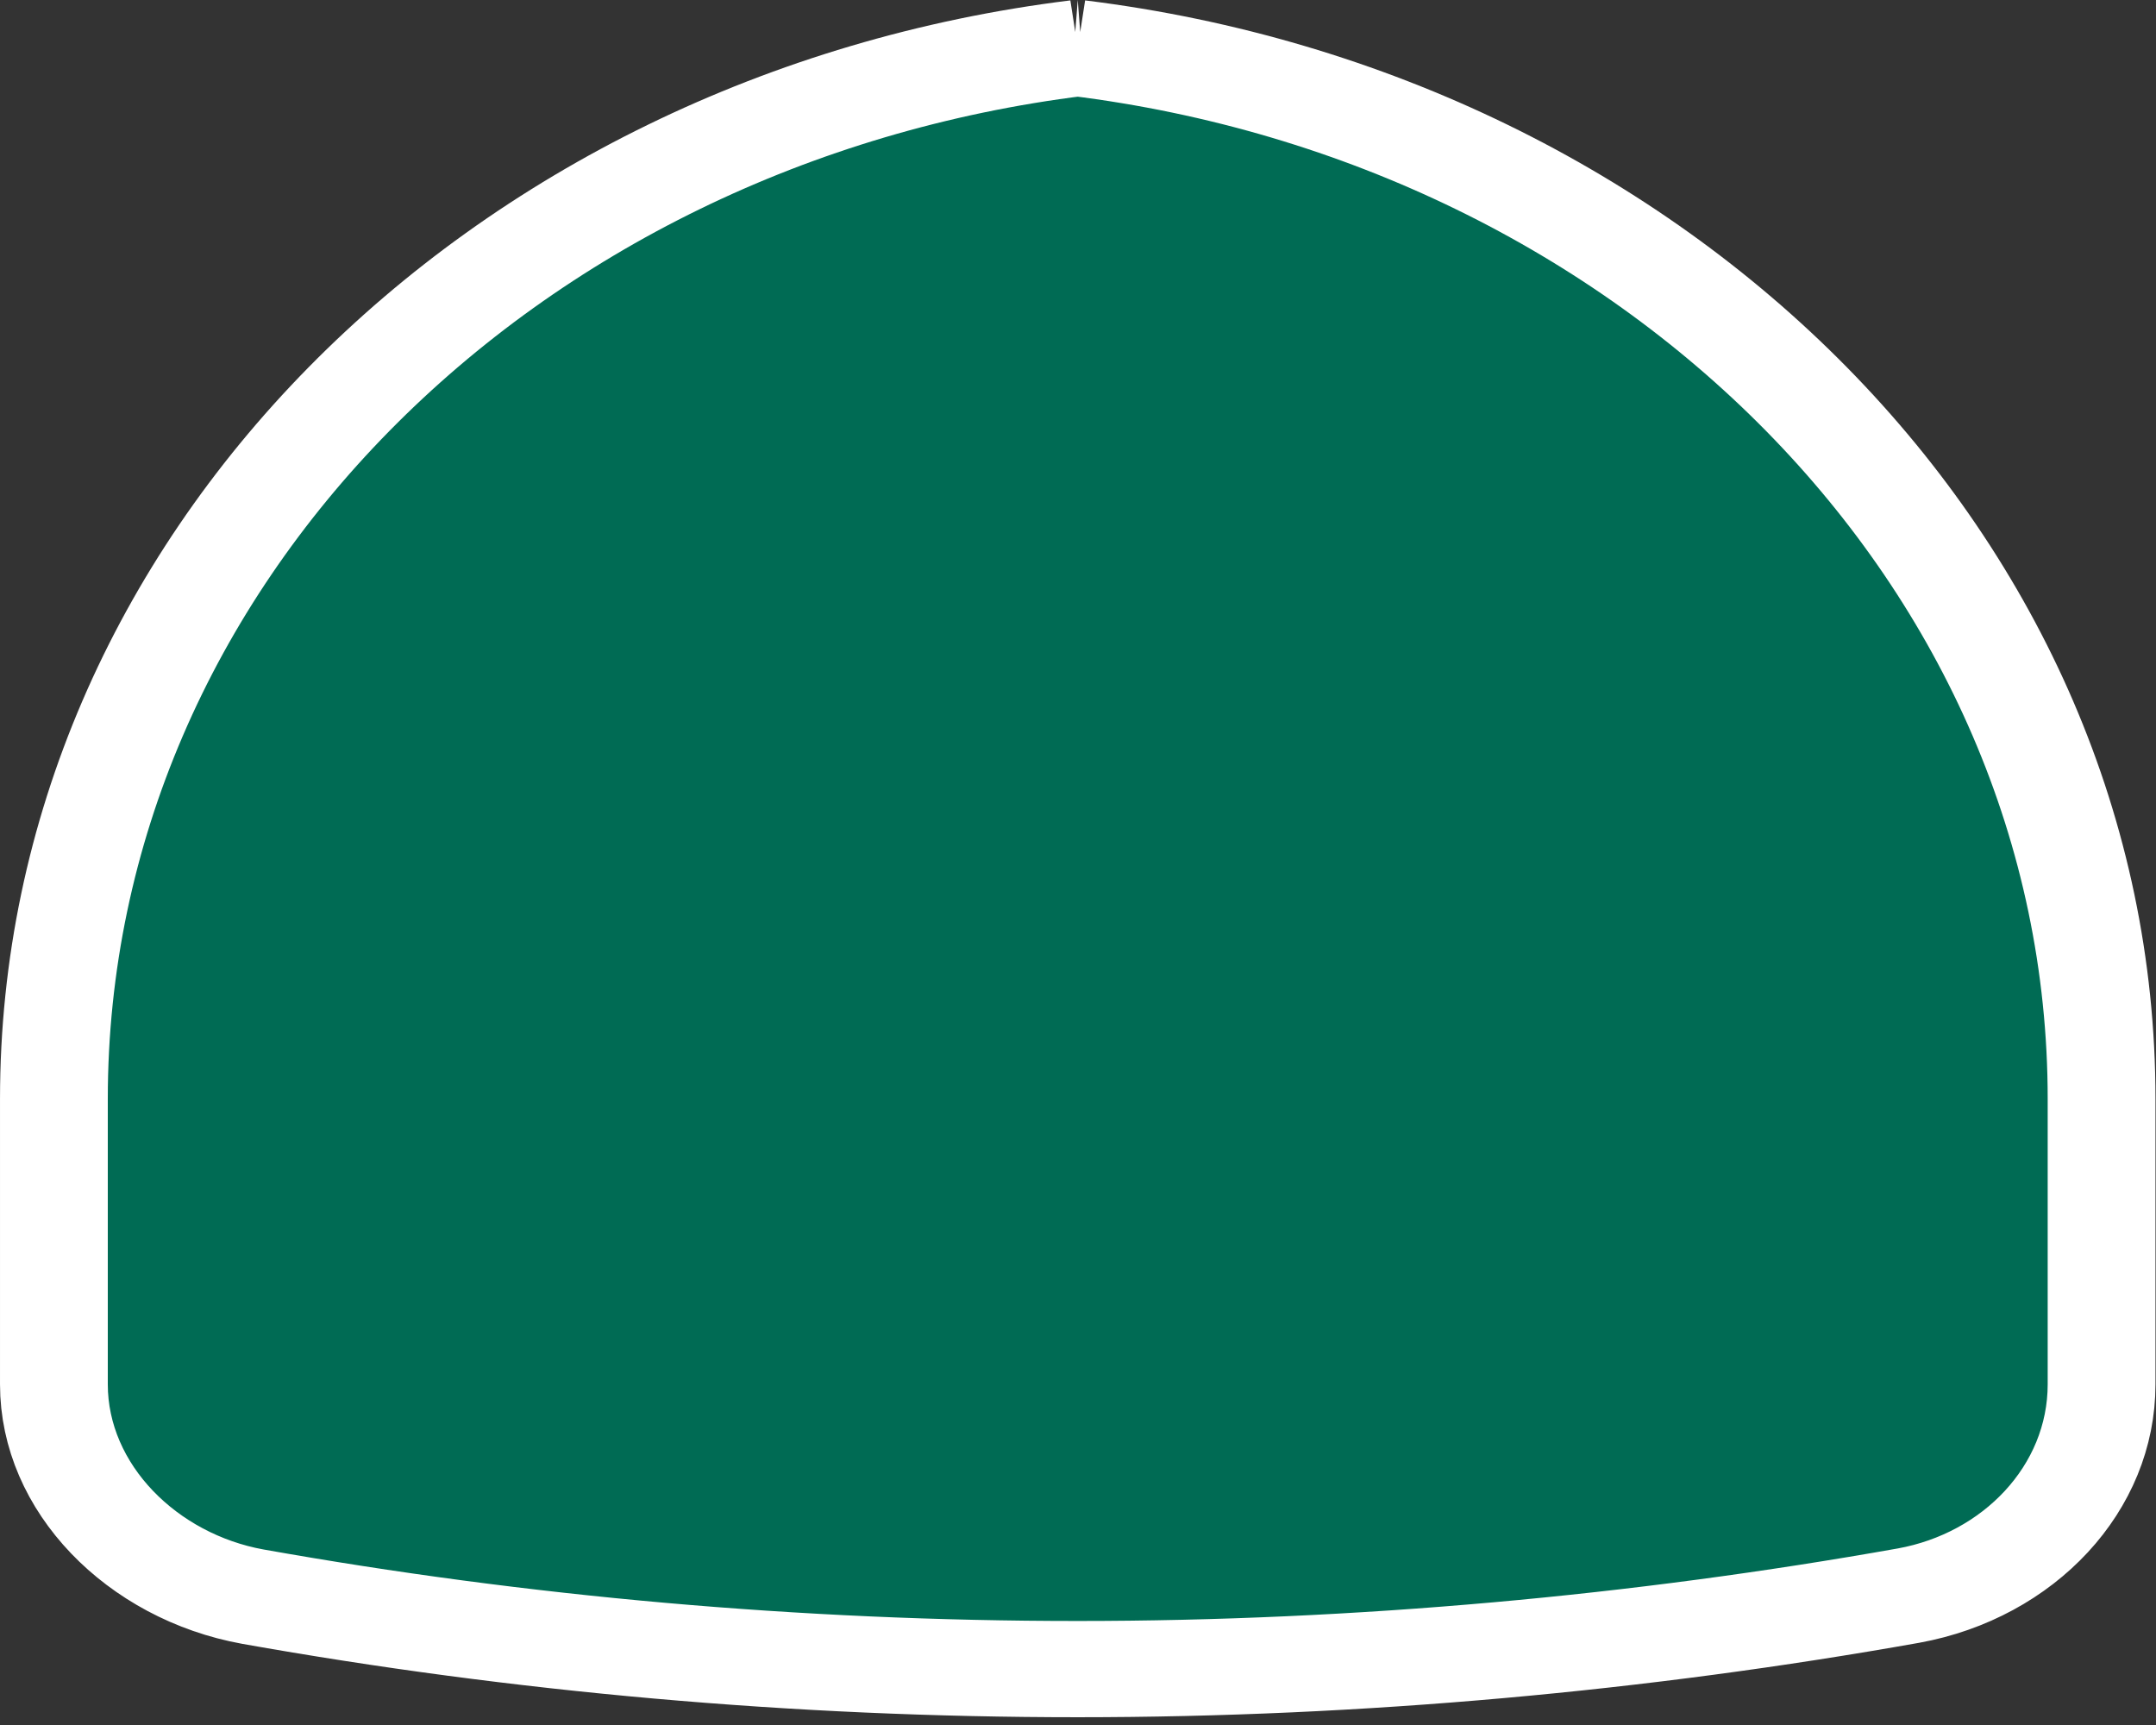 <svg width="25" height="20" enable-background="new 0 0 449 401" overflow="visible" version="1.1" viewBox="0 0 25 20" xmlns="http://www.w3.org/2000/svg">
 <rect x="0" y="0" width="25" height="20" fill="#333333" stroke="none"/>
 <g transform="matrix(.056 0 0 .05 -.075 -.073)" stroke="#fff" stroke-width="22.318">
  <path d="m224.5 12.608c119.77 16.55 212 119.35 212 243.67v66.182c0 24.177-17.171 44.369-39.989 49-55.309 11.023-113.61 17.039-172.01 17.039-58.405 0-115.53-5.785-170.84-16.808-22.81-4.638-41.16-25.06-41.16-49.231v-66.182c0-124.32 92.231-227.12 212-243.67z" clip-rule="evenodd" fill="#006b54" fill-rule="evenodd" stroke="#fff" stroke-width="22.318"/>
 </g>
</svg>
